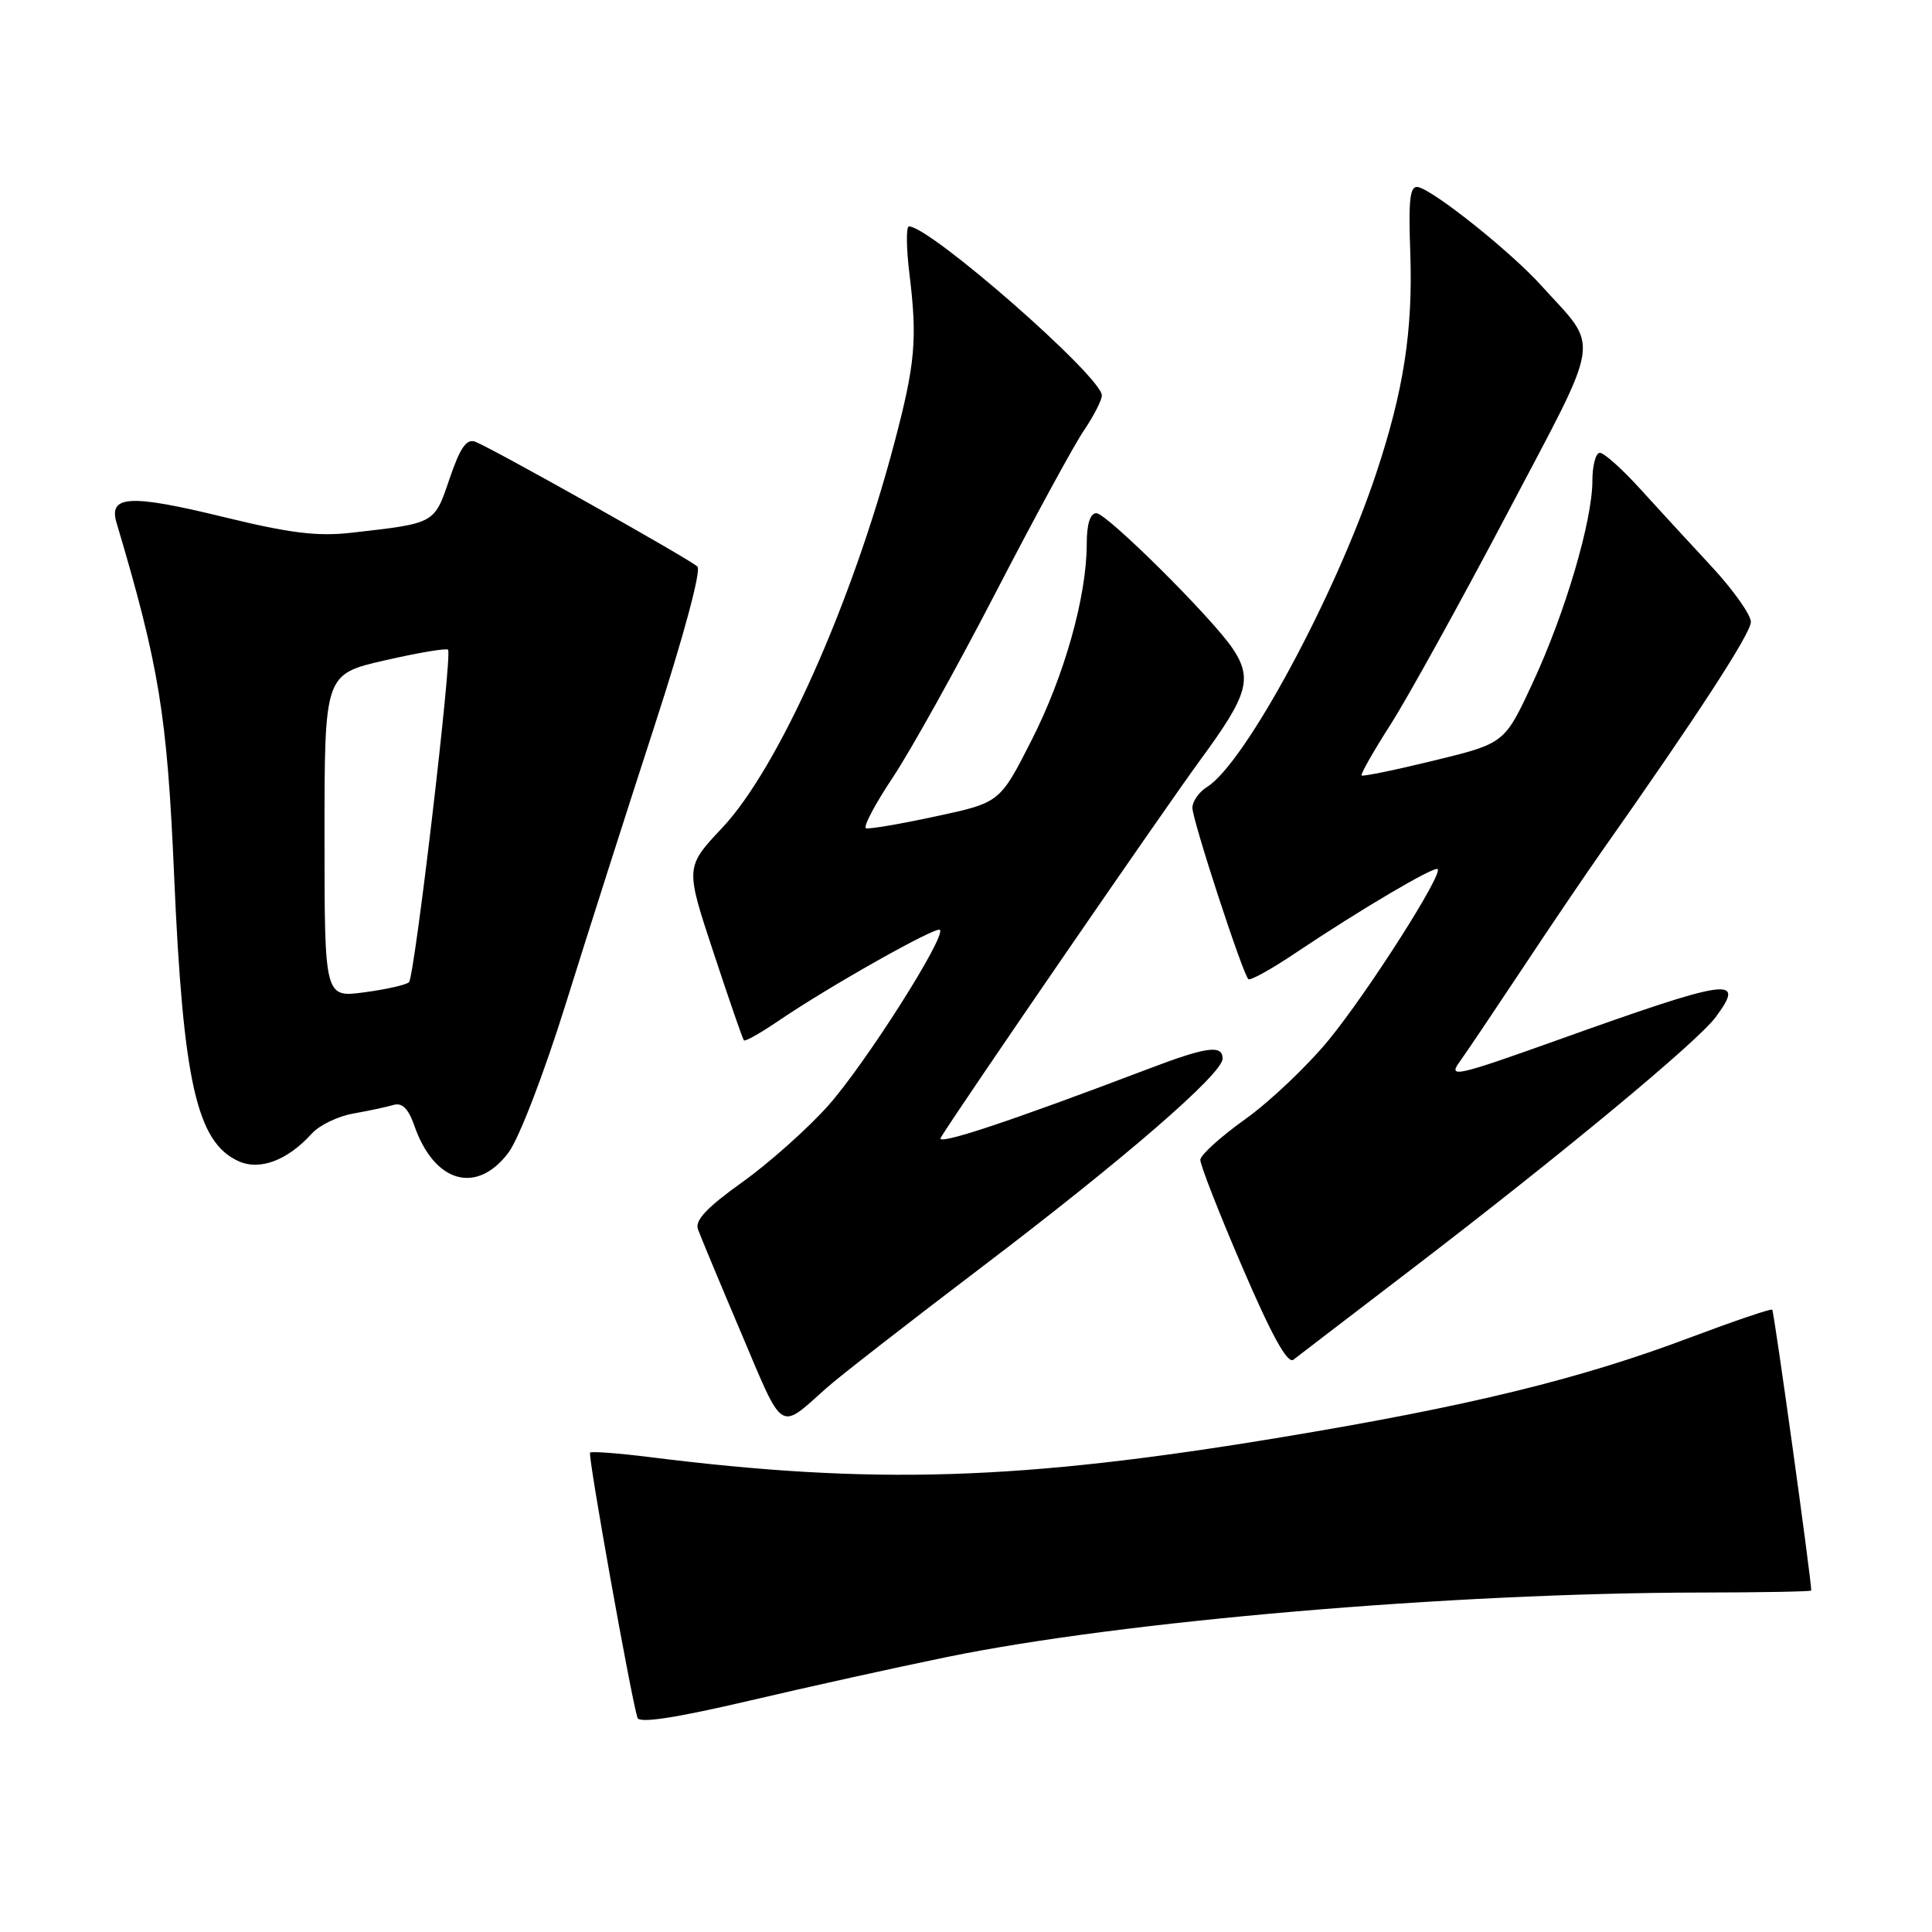 <?xml version="1.0" encoding="UTF-8" standalone="no"?>
<!DOCTYPE svg PUBLIC "-//W3C//DTD SVG 1.1//EN" "http://www.w3.org/Graphics/SVG/1.1/DTD/svg11.dtd" >
<svg xmlns="http://www.w3.org/2000/svg" xmlns:xlink="http://www.w3.org/1999/xlink" version="1.1" viewBox="0 0 256 256">
 <g >
 <path fill="currentColor"
d=" M 125.50 219.56 C 148.78 214.79 192.15 211.08 225.25 211.02 C 233.36 211.01 240.00 210.89 240.00 210.75 C 240.00 209.21 235.07 173.74 234.83 173.54 C 234.65 173.38 229.78 175.04 224.00 177.21 C 209.35 182.74 194.62 186.33 169.82 190.44 C 135.11 196.20 115.73 196.80 85.90 193.05 C 81.85 192.55 78.38 192.29 78.19 192.48 C 77.86 192.80 83.63 225.01 84.47 227.62 C 84.72 228.37 89.46 227.65 99.17 225.38 C 107.05 223.53 118.90 220.91 125.50 219.56 Z  M 109.50 183.93 C 111.15 182.45 120.37 175.28 129.98 167.98 C 148.95 153.58 162.00 142.29 162.00 140.27 C 162.00 138.41 159.90 138.69 152.30 141.58 C 133.56 148.70 123.95 151.88 124.65 150.75 C 127.21 146.57 154.31 107.15 159.16 100.54 C 165.36 92.09 165.98 89.92 163.36 85.97 C 160.68 81.94 146.65 68.00 145.27 68.00 C 144.45 68.00 144.00 69.44 144.00 72.05 C 144.00 79.00 141.05 89.52 136.68 98.10 C 132.49 106.35 132.49 106.35 124.00 108.17 C 119.33 109.18 115.16 109.89 114.75 109.75 C 114.33 109.61 115.93 106.57 118.31 103.00 C 120.69 99.42 126.82 88.40 131.94 78.51 C 137.06 68.62 142.32 58.95 143.63 57.03 C 144.93 55.11 146.00 53.02 146.00 52.40 C 146.00 49.93 123.26 30.00 120.44 30.00 C 120.06 30.00 120.08 32.81 120.50 36.25 C 121.57 44.98 121.28 48.19 118.51 58.68 C 112.86 80.06 103.15 101.77 95.69 109.70 C 90.80 114.90 90.80 114.90 94.54 126.20 C 96.59 132.42 98.40 137.66 98.57 137.85 C 98.73 138.04 100.80 136.87 103.18 135.25 C 109.76 130.76 124.04 122.71 124.54 123.21 C 125.40 124.07 114.61 141.04 109.73 146.51 C 107.02 149.55 101.90 154.11 98.35 156.65 C 93.68 159.98 92.05 161.71 92.48 162.88 C 92.80 163.77 95.39 169.99 98.24 176.70 C 103.89 190.05 103.16 189.59 109.50 183.93 Z  M 187.00 168.21 C 206.83 153.04 224.91 138.06 227.34 134.77 C 231.39 129.30 229.31 129.61 206.11 137.91 C 193.07 142.57 191.87 142.84 193.35 140.78 C 194.25 139.53 197.97 134.00 201.62 128.50 C 205.26 123.00 209.98 116.03 212.11 113.00 C 224.91 94.83 232.00 83.92 232.00 82.41 C 232.00 81.46 229.64 78.13 226.75 75.02 C 223.86 71.91 219.58 67.26 217.24 64.68 C 214.90 62.11 212.54 60.00 211.99 60.00 C 211.45 60.00 211.00 61.66 211.00 63.69 C 211.00 69.01 207.39 81.25 203.08 90.50 C 199.36 98.50 199.36 98.50 190.04 100.77 C 184.91 102.02 180.58 102.92 180.42 102.75 C 180.26 102.59 181.99 99.54 184.27 95.98 C 186.54 92.42 193.49 79.85 199.70 68.07 C 212.42 43.92 212.04 46.47 204.21 37.82 C 200.20 33.37 190.04 25.26 187.91 24.79 C 186.83 24.56 186.61 26.32 186.87 33.50 C 187.23 43.81 185.99 51.80 182.33 62.79 C 176.95 78.95 164.98 101.12 159.95 104.27 C 158.88 104.93 158.00 106.18 158.00 107.04 C 158.00 108.66 164.63 128.96 165.41 129.74 C 165.65 129.98 168.47 128.42 171.67 126.27 C 180.23 120.53 190.06 114.73 190.50 115.16 C 191.20 115.87 181.29 131.41 176.08 137.78 C 173.24 141.24 168.26 145.97 165.01 148.29 C 161.76 150.61 159.08 153.03 159.05 153.68 C 159.02 154.32 161.53 160.74 164.63 167.94 C 168.50 176.95 170.60 180.76 171.38 180.17 C 171.99 179.69 179.03 174.31 187.00 168.21 Z  M 67.36 152.75 C 68.75 150.91 72.05 142.35 74.97 133.00 C 77.80 123.92 83.09 107.37 86.72 96.21 C 90.60 84.28 92.94 75.56 92.41 75.07 C 91.32 74.05 65.16 59.36 62.97 58.53 C 61.81 58.10 60.97 59.32 59.57 63.43 C 57.53 69.43 57.72 69.32 46.68 70.58 C 42.08 71.11 38.48 70.67 29.52 68.48 C 17.21 65.48 14.36 65.64 15.44 69.26 C 21.10 88.29 22.15 94.71 23.07 116.00 C 24.26 143.35 26.06 151.34 31.60 153.86 C 34.42 155.15 38.10 153.76 41.32 150.20 C 42.31 149.10 44.79 147.90 46.82 147.55 C 48.84 147.19 51.24 146.68 52.14 146.41 C 53.29 146.08 54.11 146.89 54.90 149.15 C 57.54 156.73 63.13 158.34 67.36 152.75 Z  M 43.00 110.76 C 43.00 89.33 43.00 89.33 51.00 87.50 C 55.40 86.49 59.17 85.86 59.37 86.09 C 59.95 86.76 54.94 129.44 54.19 130.15 C 53.81 130.50 51.14 131.11 48.25 131.49 C 43.00 132.19 43.00 132.19 43.00 110.76 Z "/>
</g>
</svg>